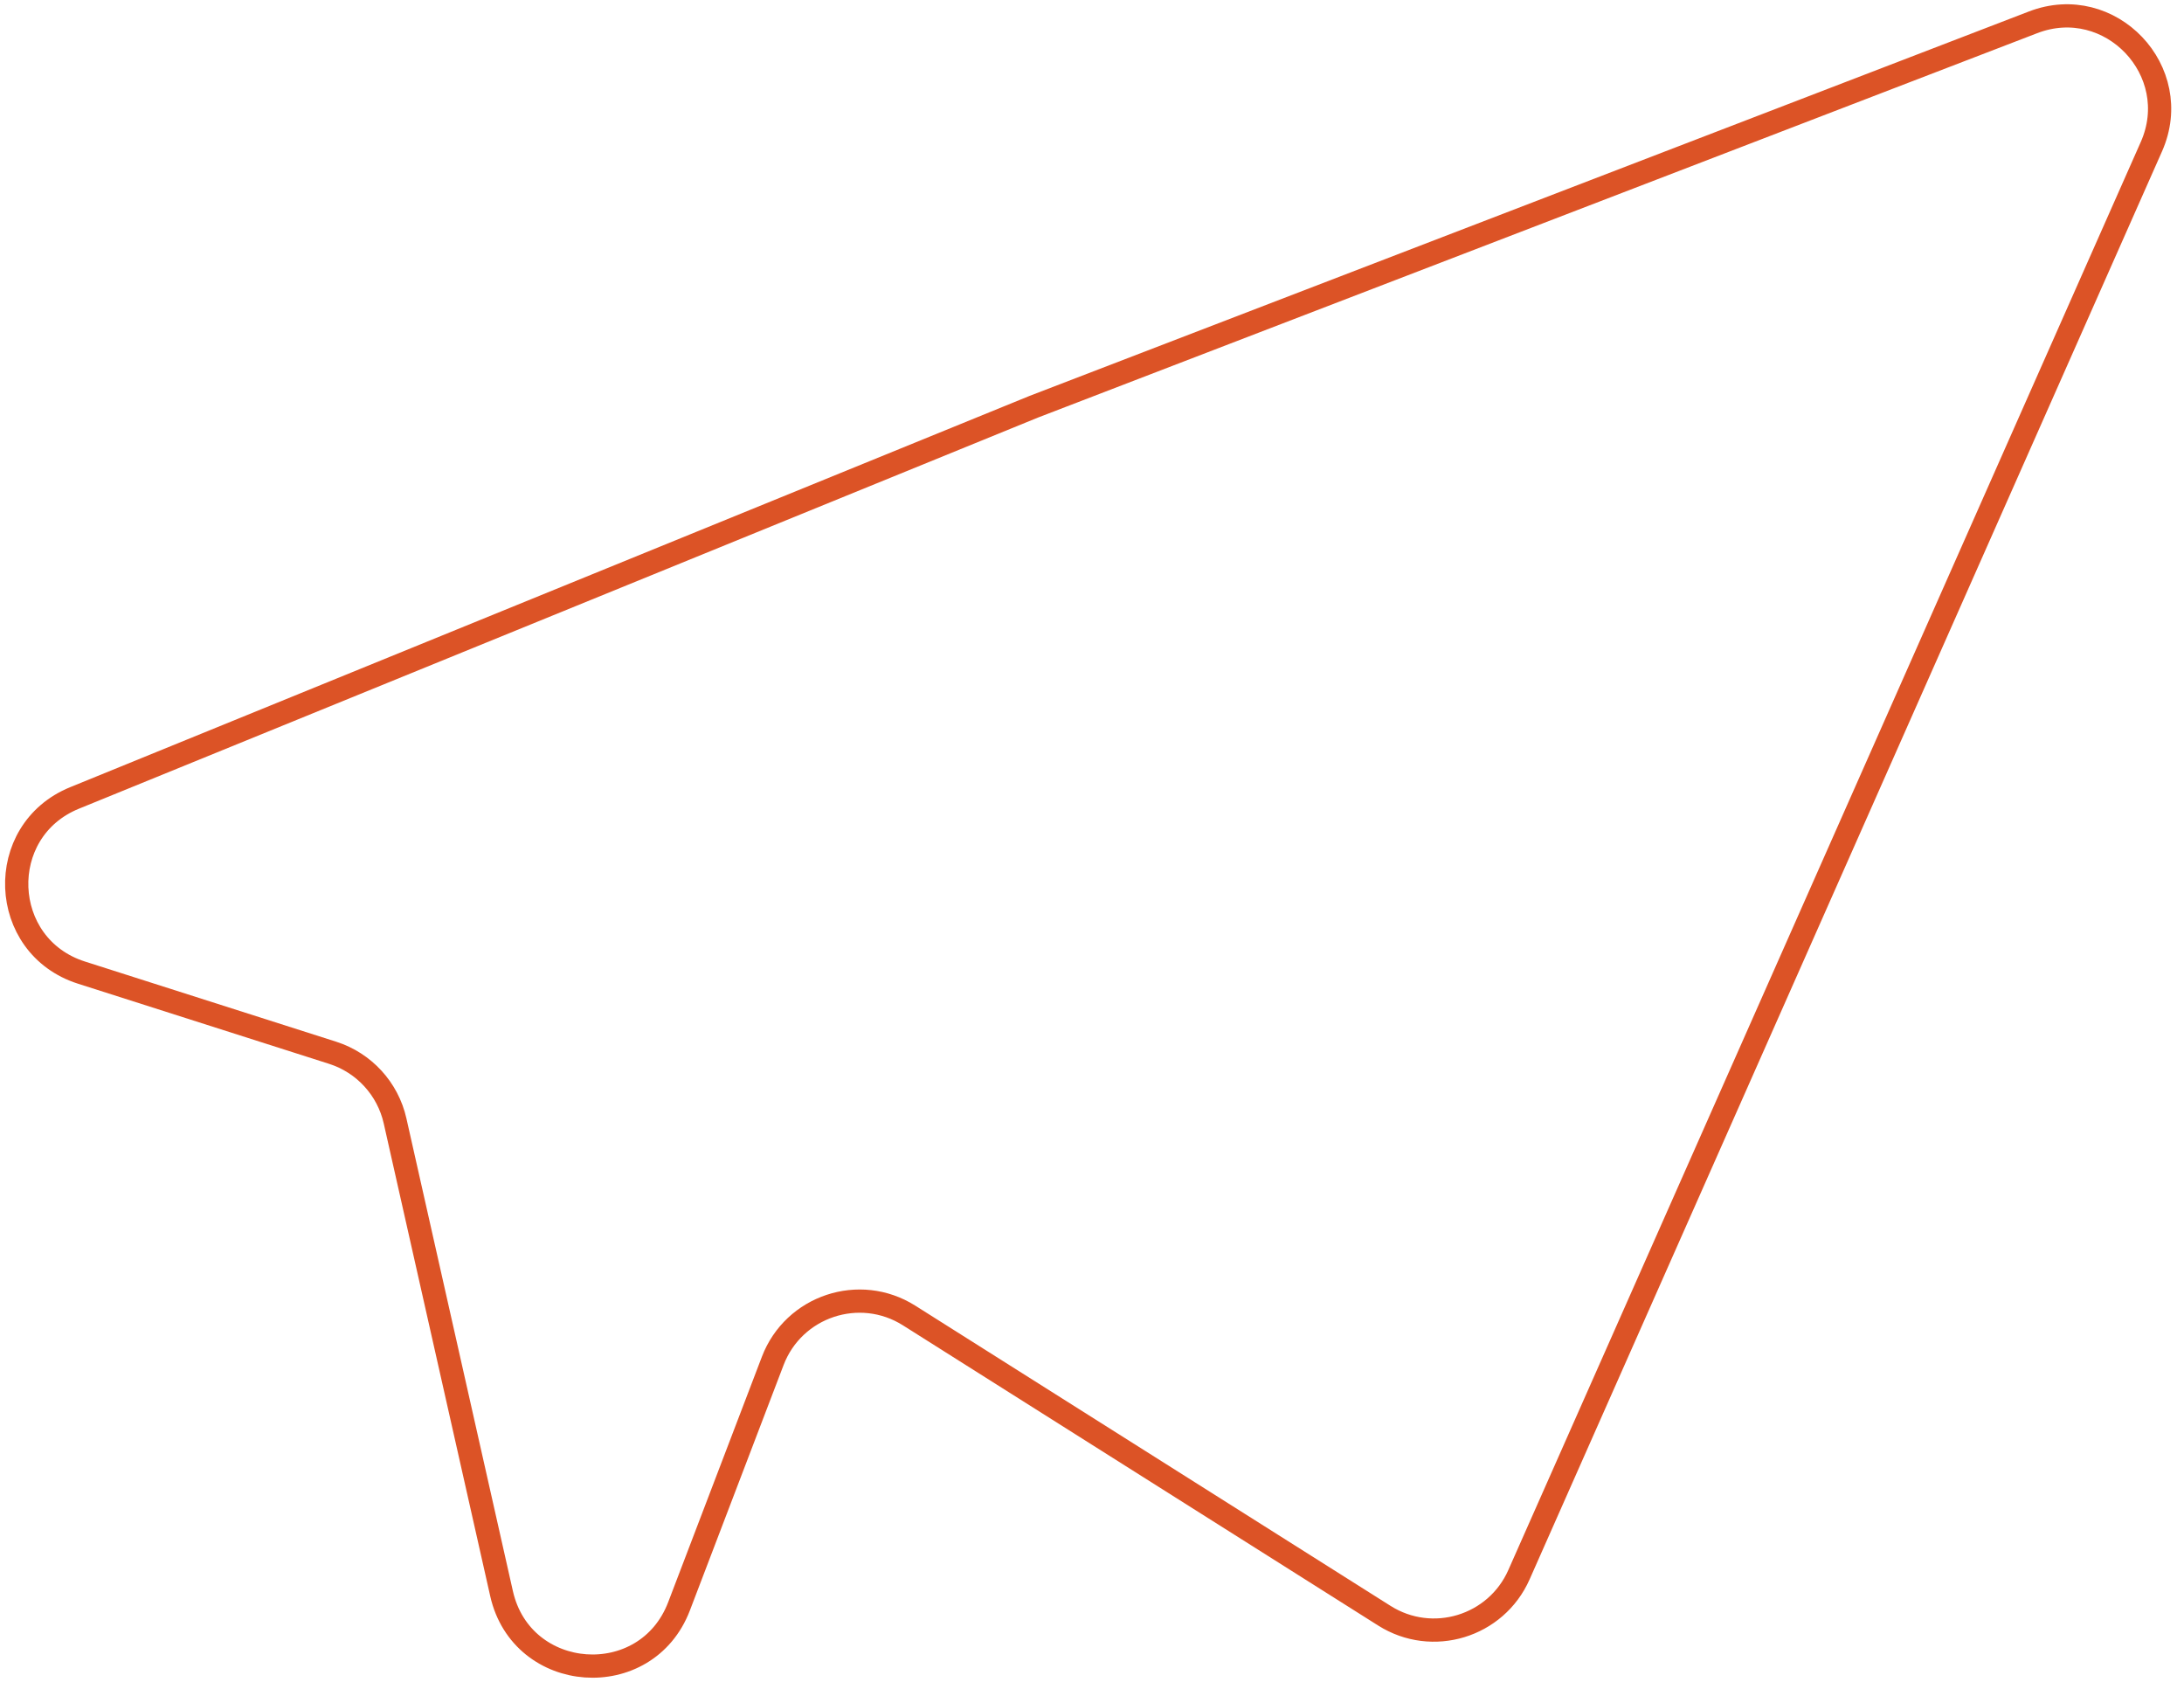 <svg width="94" height="73" viewBox="0 0 94 73" fill="none" xmlns="http://www.w3.org/2000/svg">
<path d="M87.503 0.961L44.5 17.5L3.208 34.337C-0.253 35.749 -0.059 40.715 3.503 41.852L14.318 45.303C15.669 45.735 16.692 46.85 17.004 48.235L21.587 68.574C22.458 72.439 27.813 72.822 29.226 69.122L33.258 58.564C34.158 56.204 36.995 55.26 39.13 56.609L59.583 69.526C61.647 70.83 64.388 69.996 65.376 67.764L92.596 6.314C94.038 3.058 90.826 -0.318 87.503 0.961Z" stroke="#DC5326"/>
</svg>
